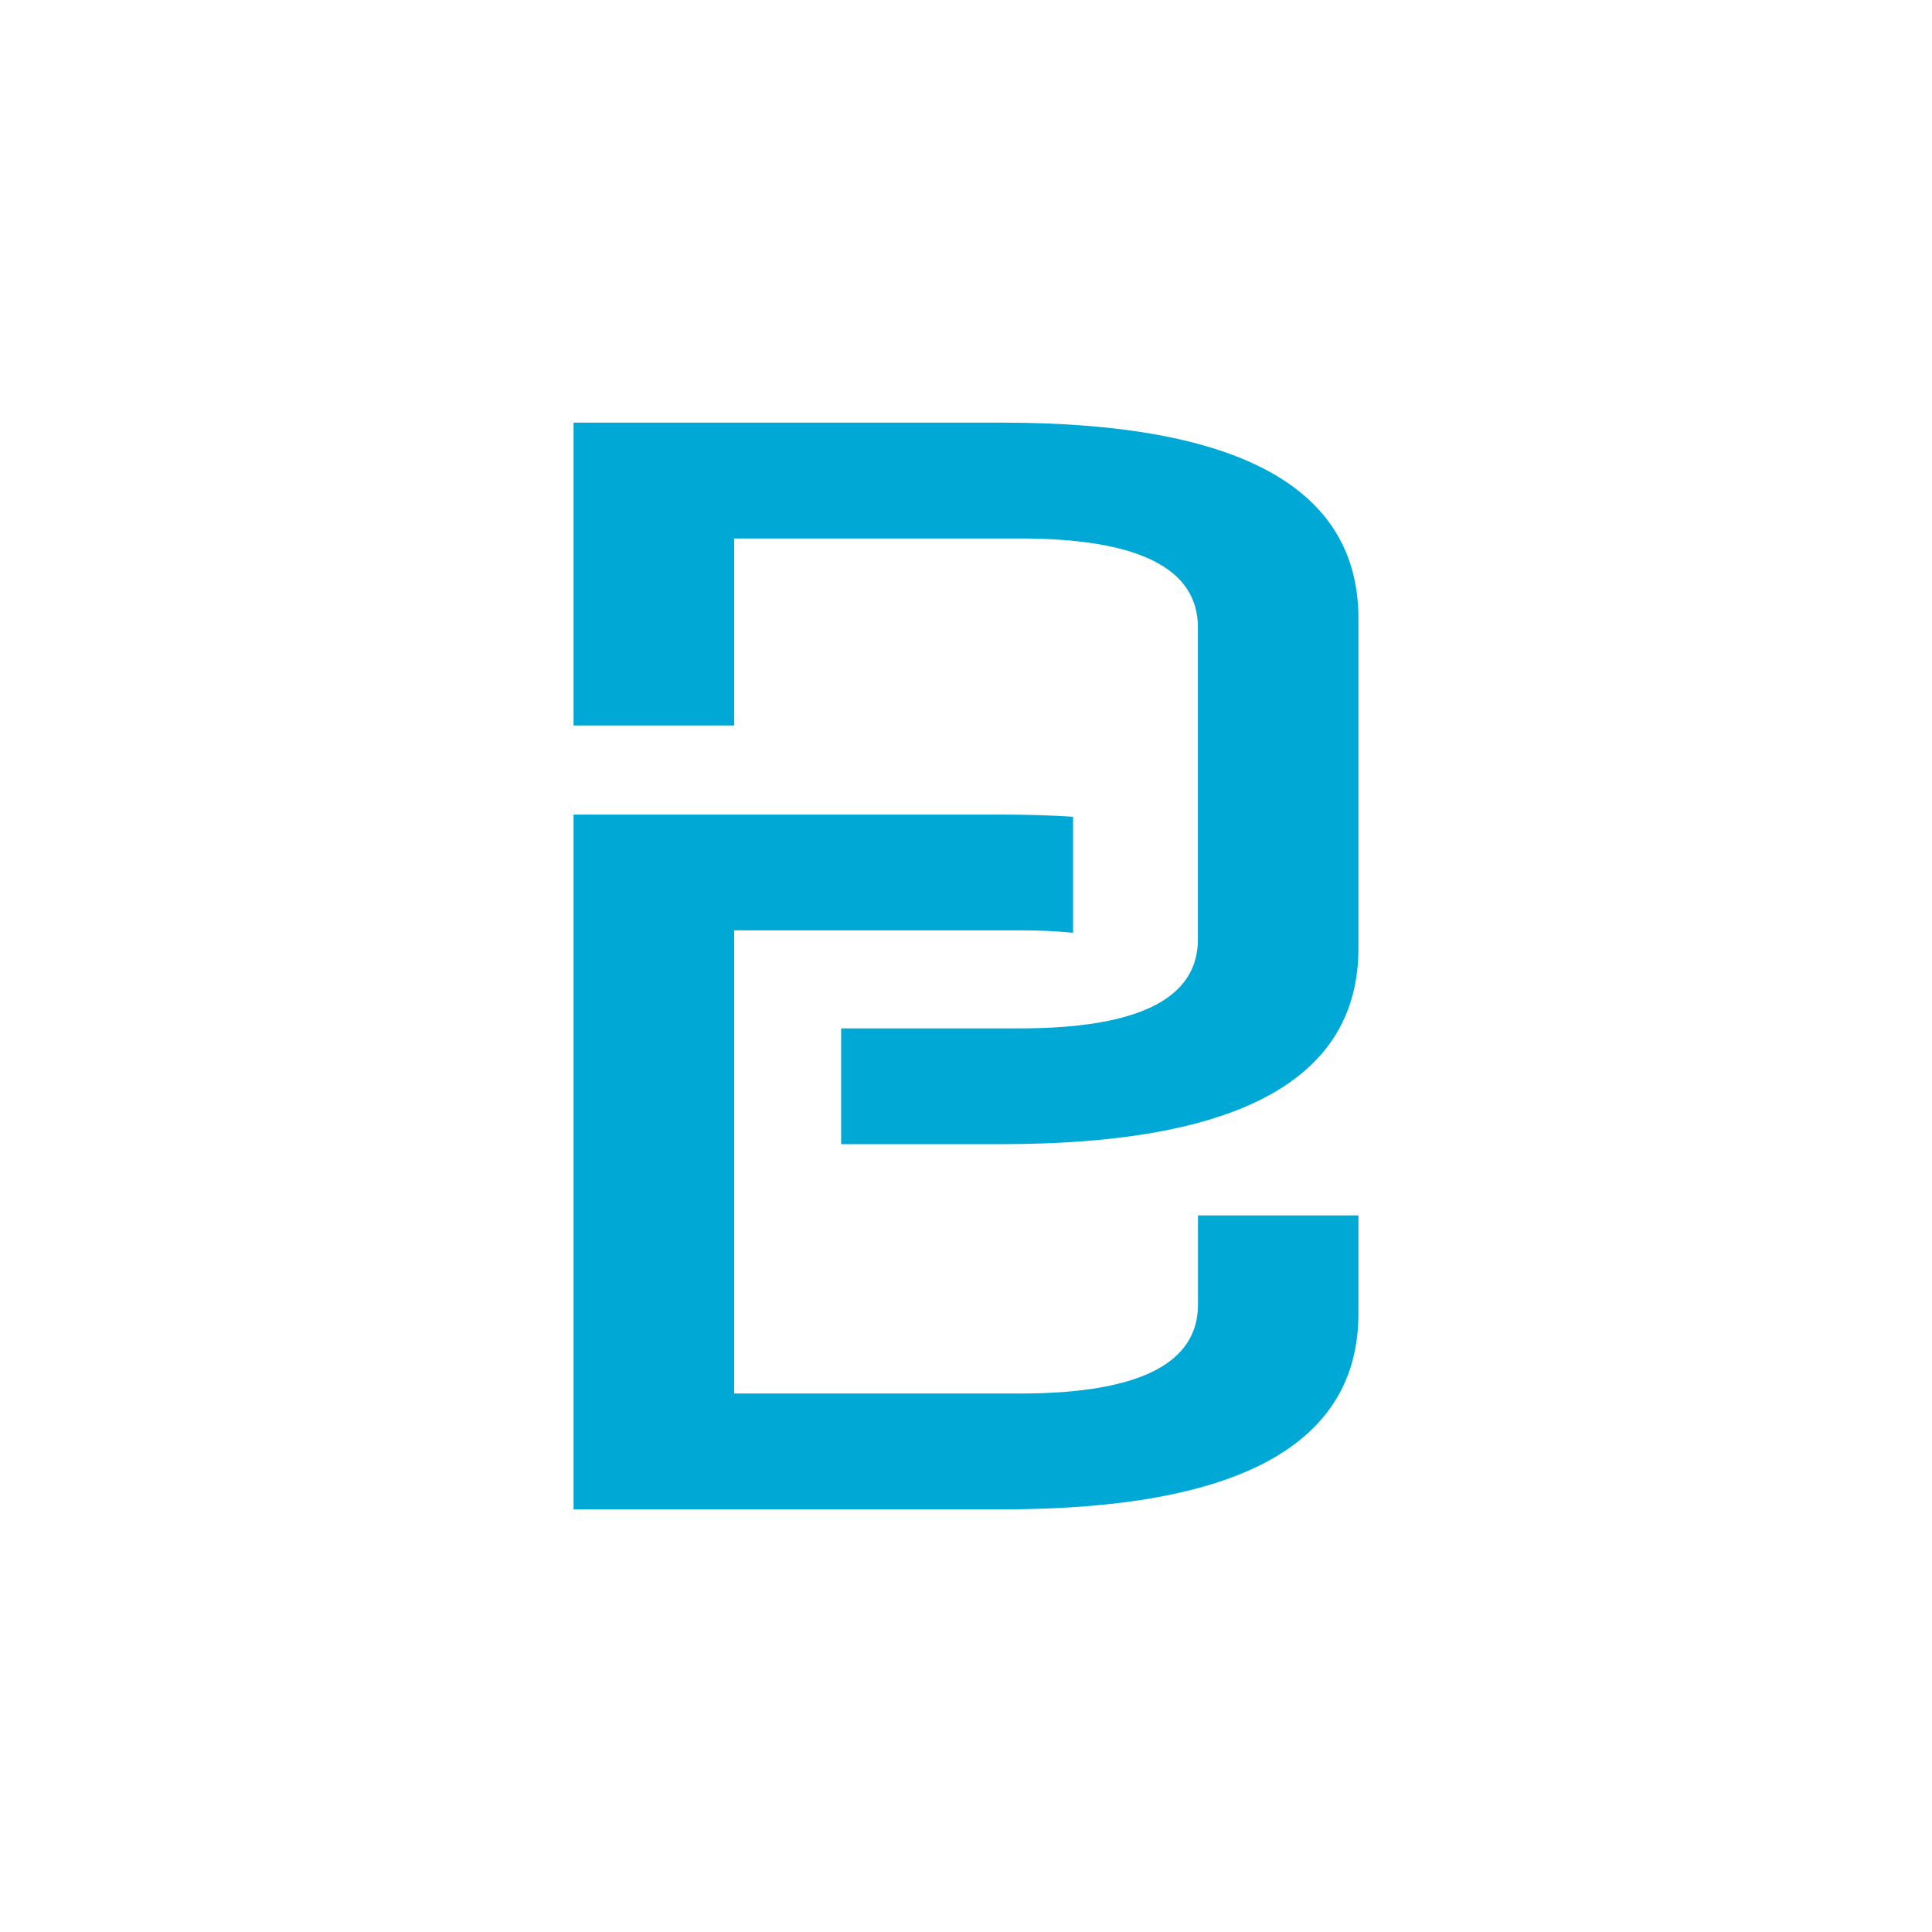 <svg width="24" height="24" fill="none" viewBox="0 0 24 24"><path fill="#00A8D6" fill-rule="evenodd" d="M10.449 14.213V12.775H12.665C14.142 12.775 14.881 12.406 14.881 11.668V7.795C14.881 7.058 14.142 6.689 12.665 6.689H9.12V9.012H7.125V5.25H12.443C15.398 5.25 16.875 6.061 16.875 7.684V11.779C16.875 13.402 15.398 14.213 12.443 14.213H10.449V14.213ZM14.881 15.098H16.875V16.316C16.875 17.939 15.398 18.75 12.443 18.75H7.125V10.119H12.443C12.755 10.119 13.05 10.128 13.33 10.146V11.587C13.109 11.566 12.887 11.556 12.665 11.557H9.12V17.311H12.665C14.143 17.311 14.882 16.942 14.882 16.205V15.098L14.881 15.098Z" clip-rule="evenodd"/></svg>
